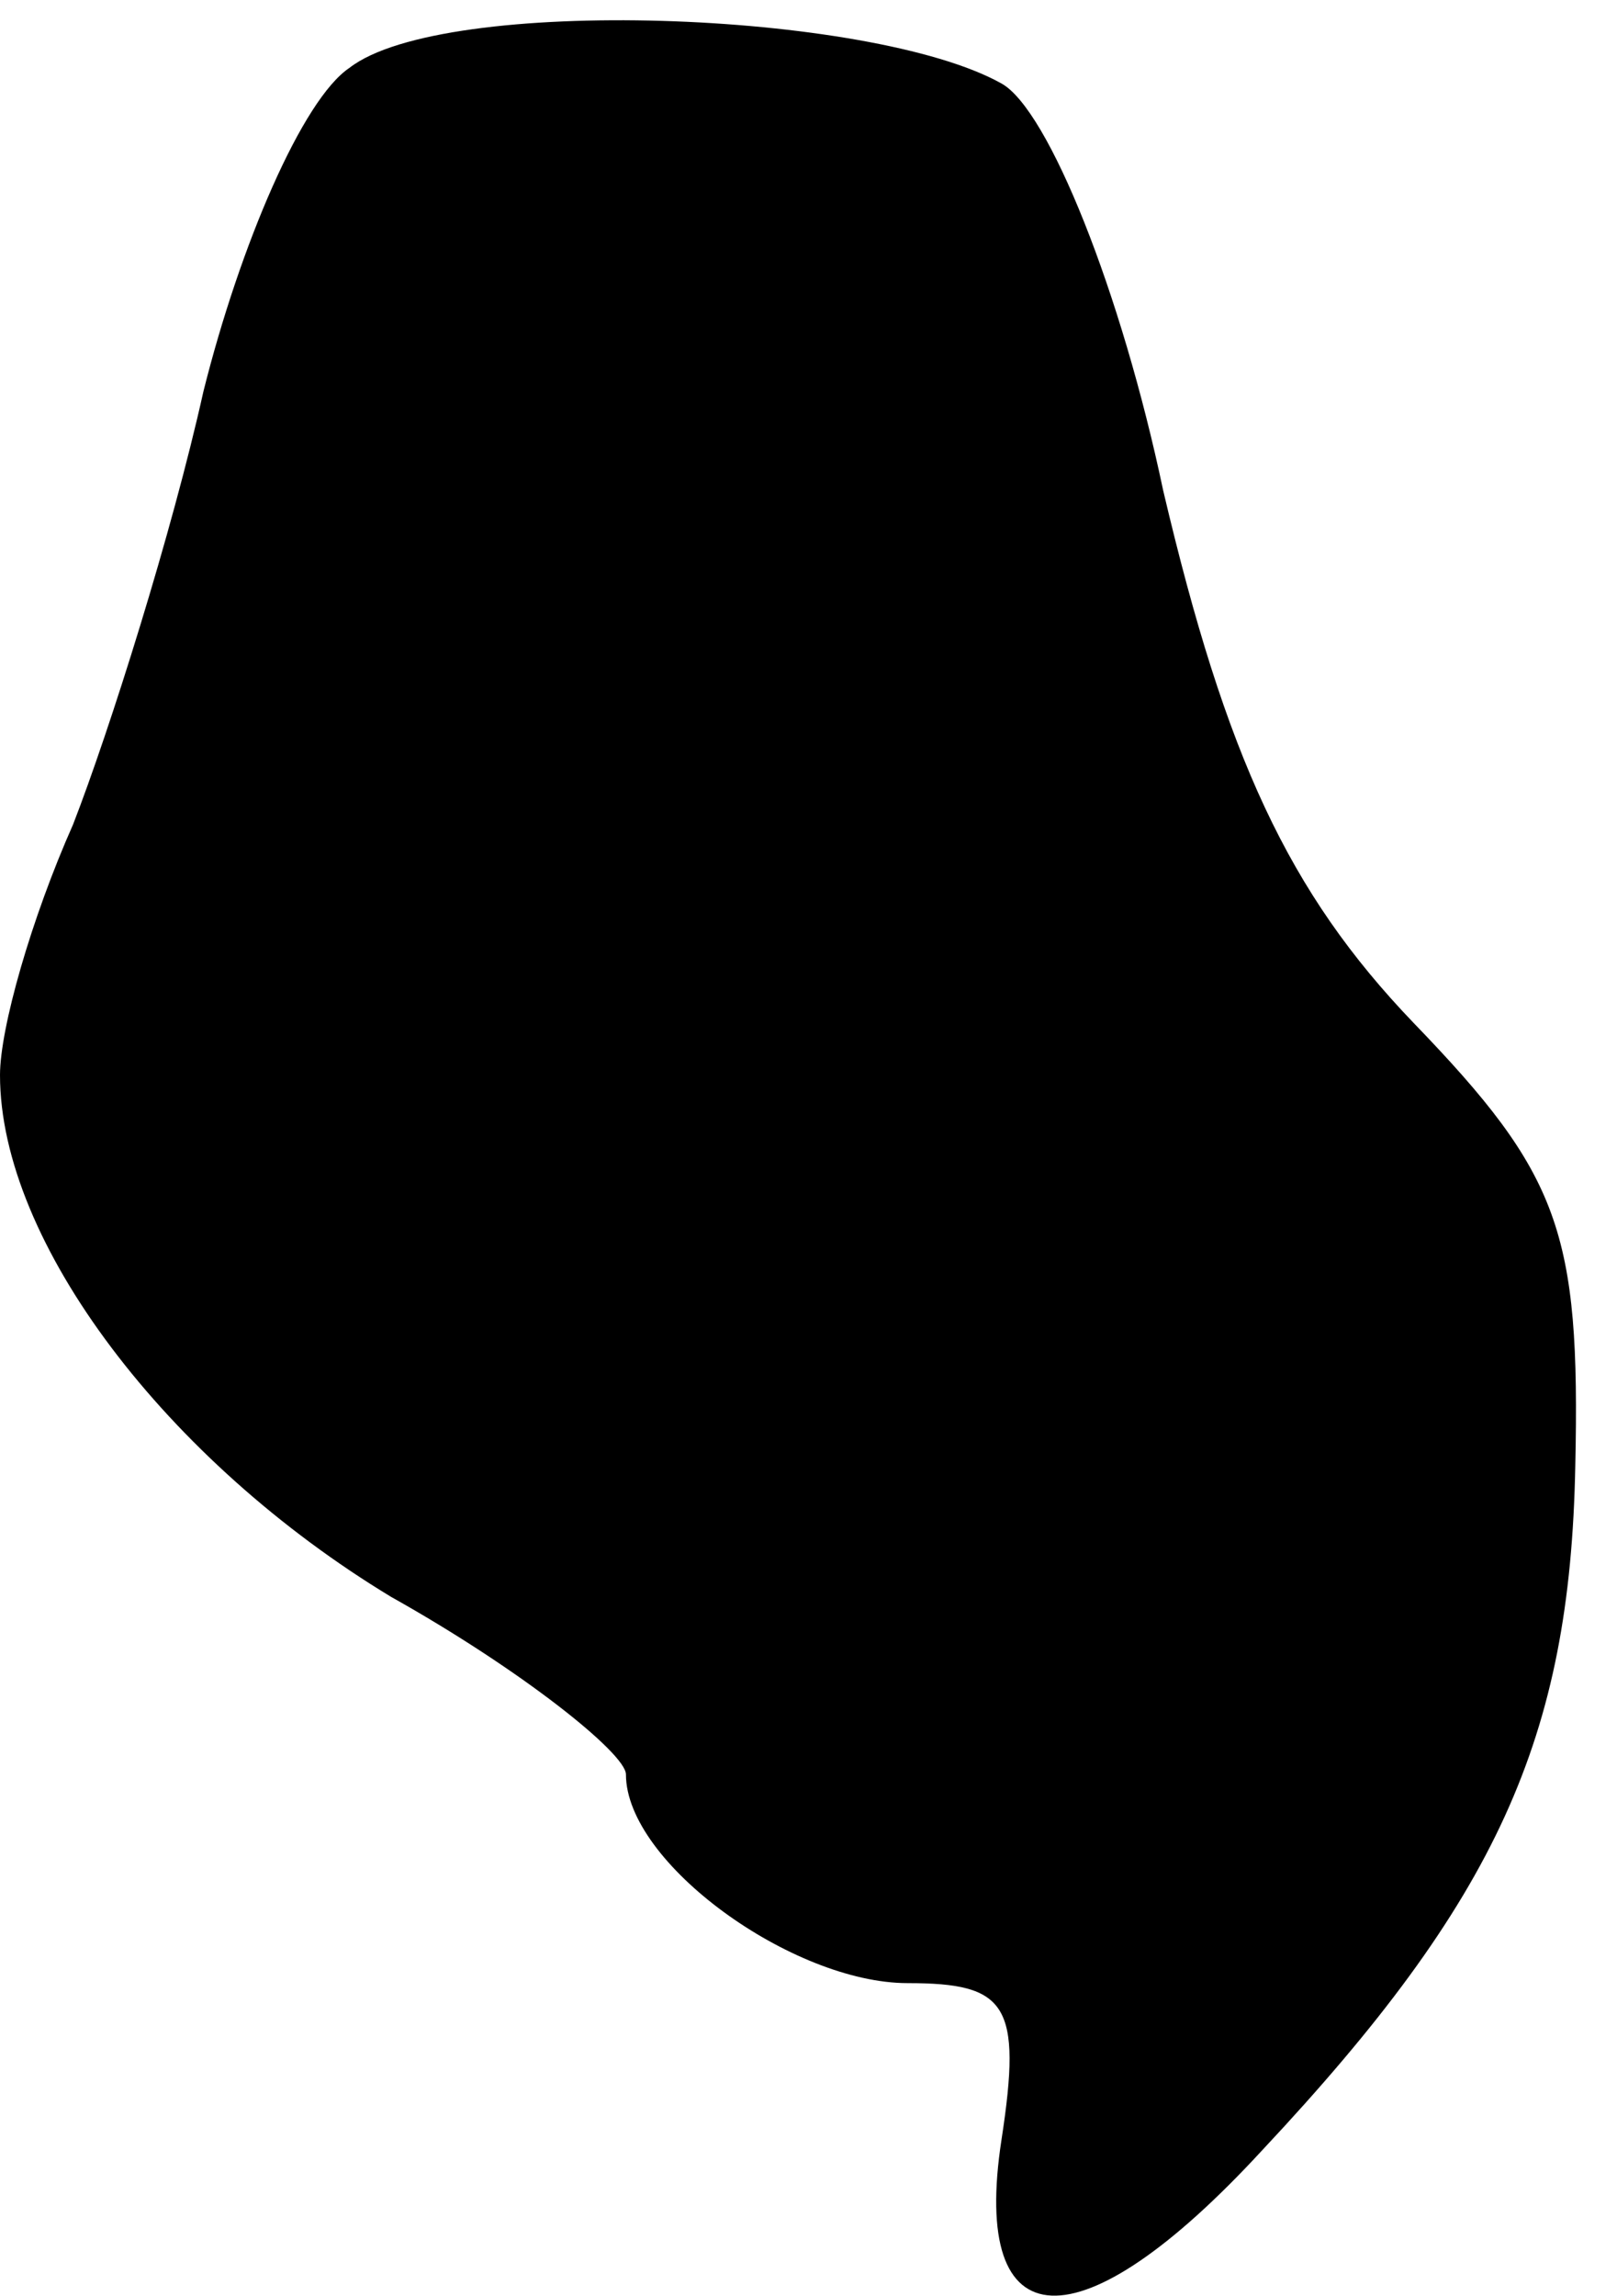 <?xml version="1.0" standalone="no"?>
<!DOCTYPE svg PUBLIC "-//W3C//DTD SVG 20010904//EN"
 "http://www.w3.org/TR/2001/REC-SVG-20010904/DTD/svg10.dtd">
<svg version="1.0" xmlns="http://www.w3.org/2000/svg"
 width="31pt" height="44pt" viewBox="0 0 31 44"
 preserveAspectRatio="xMidYMid meet">
<g transform="translate(0,44) scale(0.1,-0.1)"
fill="#000000" stroke="none">
<path fill="#000000" stroke="none" d="M67 427 c-9 -6 -21 -34 -28 -62 -6 -27
-18 -65 -25 -83 -8 -18 -14 -39 -14 -48 0 -32 32 -74 75 -100 25 -14 45 -30
45 -34 0 -17 32 -40 54 -40 19 0 22 -4 18 -30 -6 -39 15 -40 50 -2 45 48 59
79 60 131 1 45 -3 56 -31 85 -24 25 -36 51 -48 102 -8 38 -22 73 -31 78 -25
14 -107 17 -125 3z"/>
</g>
</svg>
